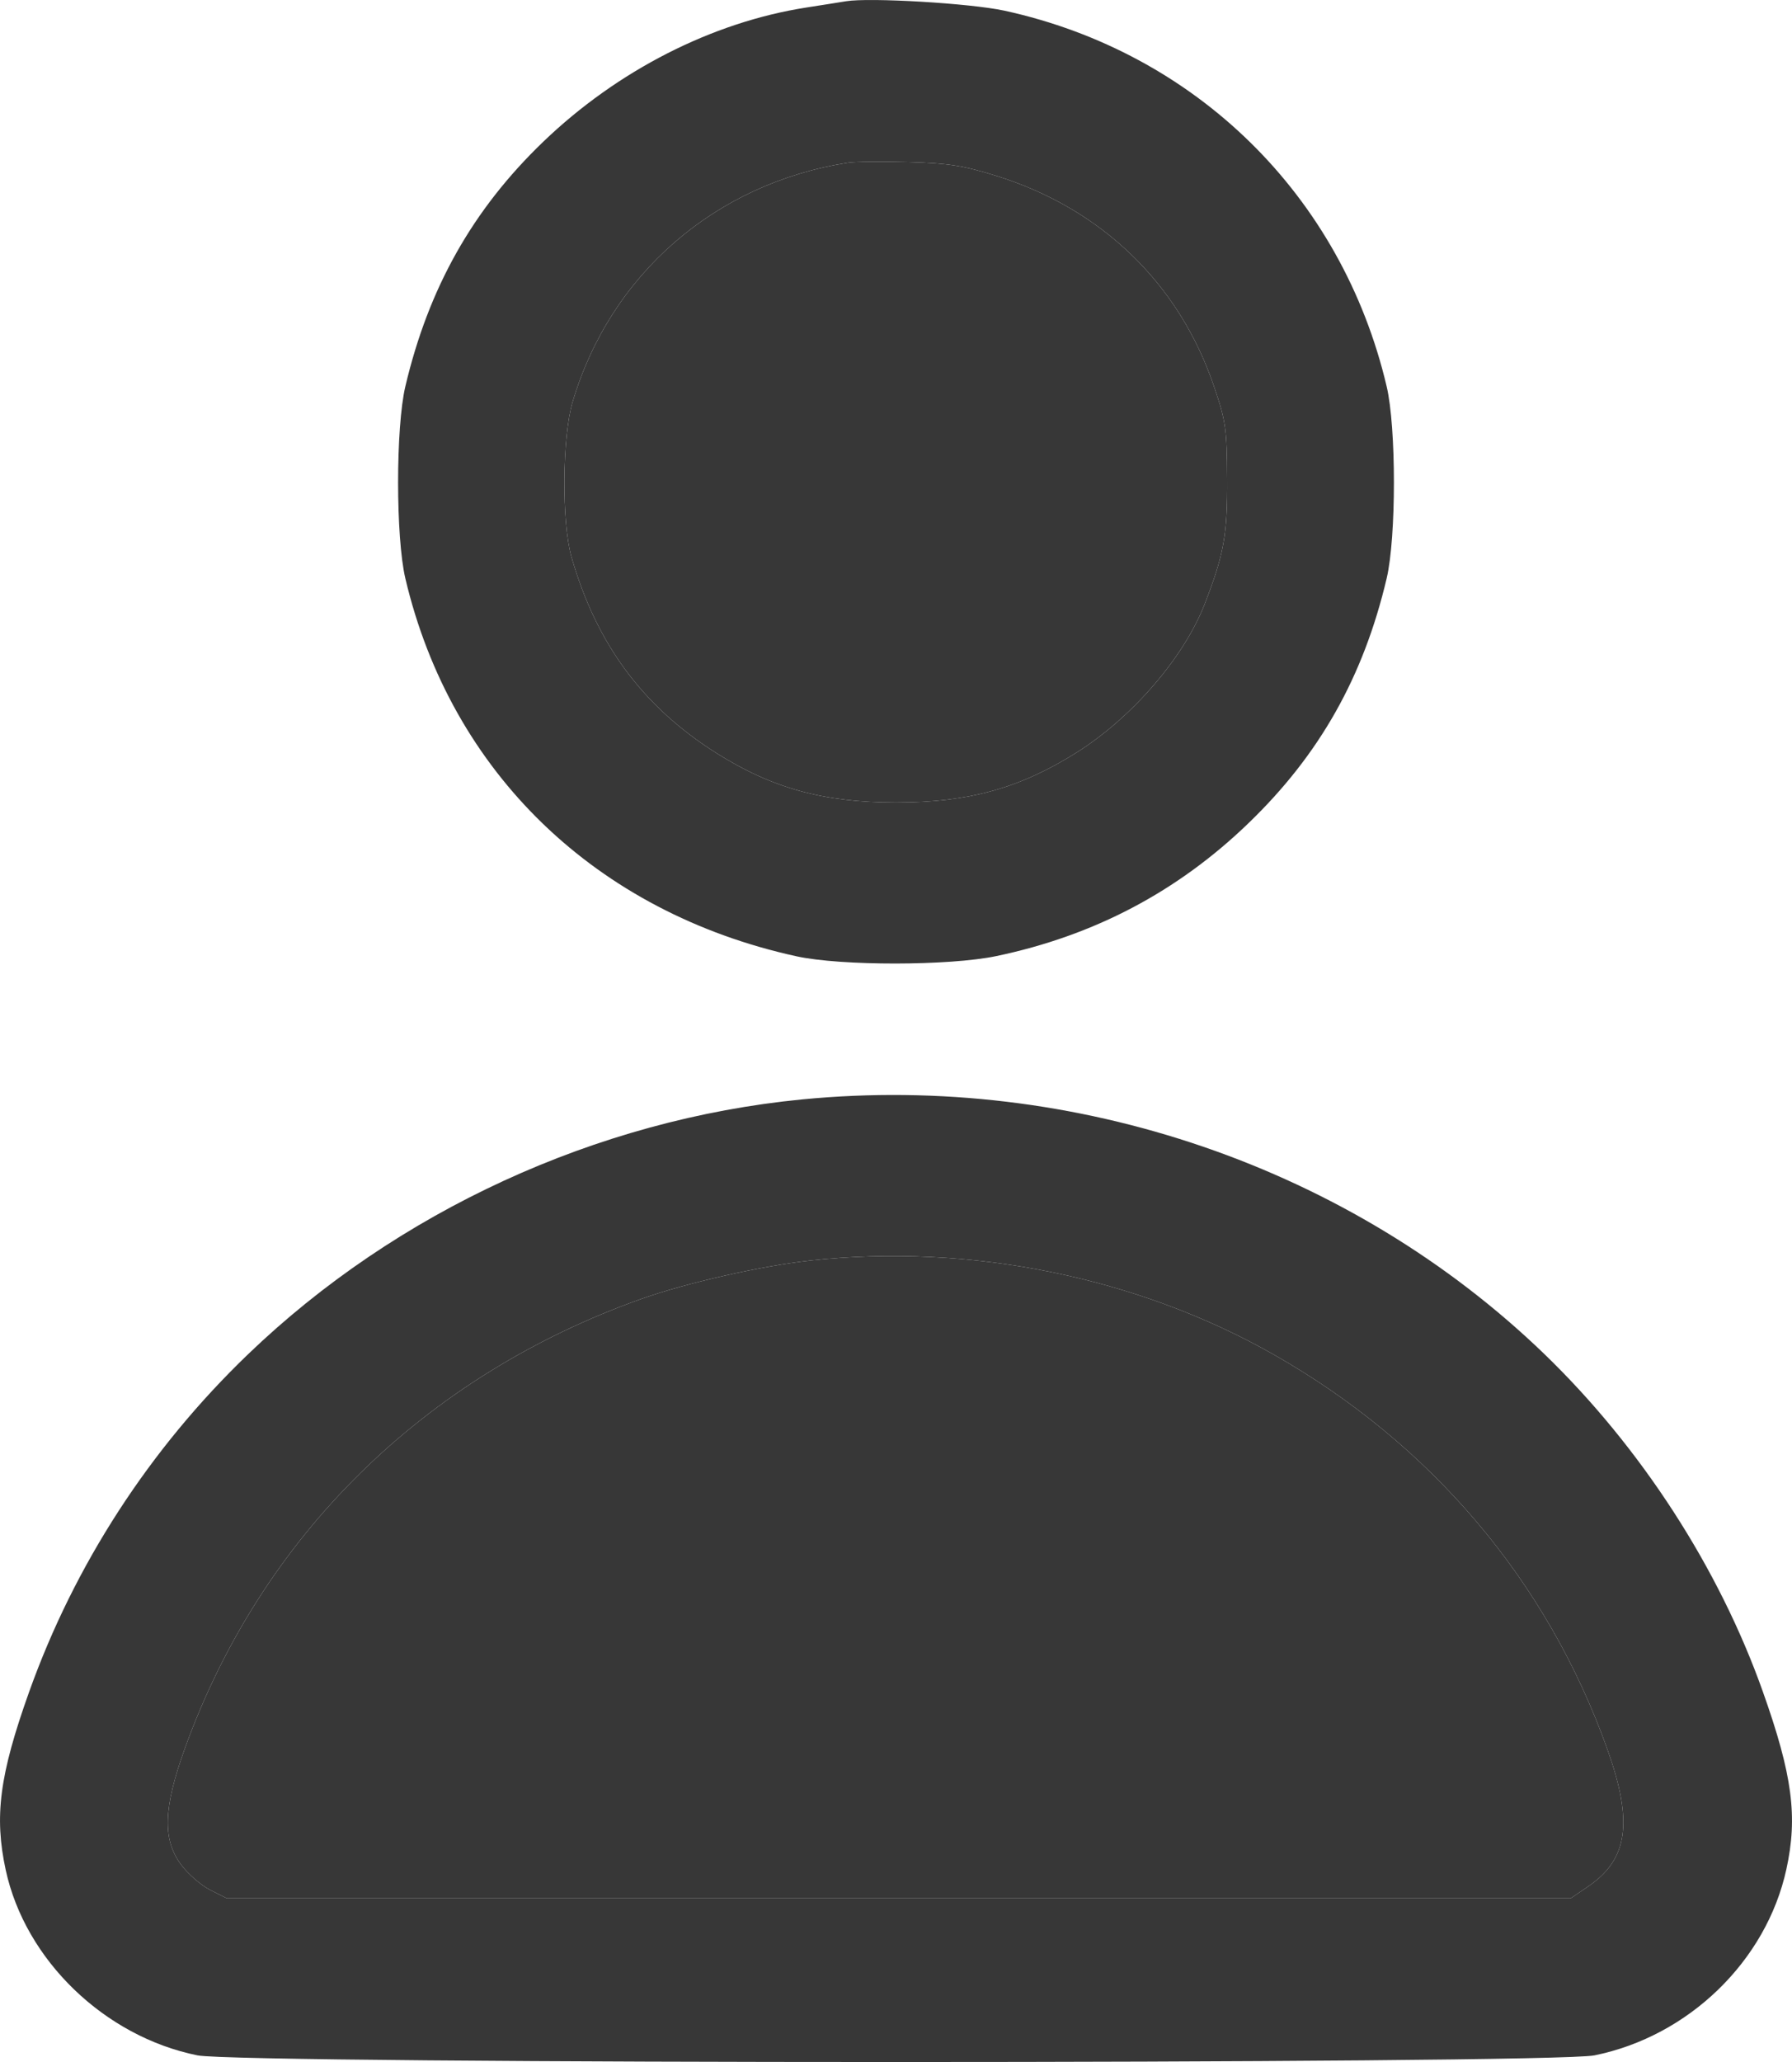 <svg width="20" height="23" viewBox="0 0 20 23" fill="none" xmlns="http://www.w3.org/2000/svg">
<path fill-rule="evenodd" clip-rule="evenodd" d="M9.441 0.014C9.377 0.025 9.178 0.056 8.999 0.084C7.946 0.248 6.89 0.787 6.063 1.581C5.275 2.338 4.783 3.212 4.524 4.31C4.416 4.767 4.416 5.994 4.524 6.452C5.034 8.617 6.651 10.177 8.89 10.667C9.387 10.775 10.591 10.774 11.117 10.665C12.209 10.437 13.143 9.946 13.936 9.18C14.729 8.415 15.217 7.549 15.476 6.452C15.584 5.994 15.584 4.767 15.476 4.31C14.975 2.182 13.349 0.586 11.21 0.119C10.832 0.037 9.707 -0.03 9.441 0.014ZM9.465 1.815C7.982 2.046 6.813 3.06 6.391 4.482C6.274 4.874 6.267 5.824 6.378 6.212C6.654 7.177 7.171 7.878 7.989 8.396C8.615 8.792 9.191 8.951 10 8.951C10.811 8.951 11.383 8.792 12.017 8.393C12.636 8.003 13.214 7.332 13.445 6.738C13.66 6.183 13.7 5.964 13.696 5.336C13.693 4.781 13.68 4.692 13.546 4.301C13.156 3.159 12.29 2.325 11.118 1.961C10.751 1.847 10.582 1.82 10.139 1.808C9.845 1.8 9.541 1.803 9.465 1.815ZM8.953 12.263C6.659 12.486 4.426 13.513 2.766 15.108C1.67 16.161 0.832 17.453 0.325 18.872C-0.006 19.799 -0.066 20.26 0.064 20.859C0.282 21.863 1.166 22.716 2.204 22.926C2.694 23.025 17.307 23.025 17.795 22.926C18.847 22.713 19.713 21.874 19.937 20.851C20.066 20.263 20.005 19.799 19.675 18.87C19.186 17.491 18.314 16.145 17.239 15.106C15.079 13.021 12.005 11.966 8.953 12.263ZM9.046 14.06C8.497 14.12 7.664 14.309 7.161 14.487C4.729 15.352 2.912 17.142 2.06 19.511C1.824 20.169 1.813 20.514 2.018 20.795C2.095 20.9 2.242 21.028 2.344 21.08L2.53 21.174H10.031H17.531L17.729 21.039C18.171 20.737 18.228 20.321 17.939 19.511C17.269 17.637 15.977 16.109 14.214 15.108C12.694 14.245 10.823 13.866 9.046 14.06Z" fill="#373737"/>
<path d="M9.046 14.06C8.497 14.12 7.664 14.309 7.161 14.487C4.729 15.352 2.912 17.142 2.06 19.511C1.824 20.169 1.813 20.514 2.018 20.795C2.095 20.9 2.242 21.028 2.344 21.08L2.53 21.174H10.031H17.531L17.729 21.039C18.171 20.737 18.228 20.321 17.939 19.511C17.269 17.637 15.977 16.109 14.214 15.108C12.694 14.245 10.823 13.866 9.046 14.06Z" fill="#373737"/>
<path d="M9.465 1.815C7.982 2.046 6.813 3.06 6.391 4.482C6.274 4.874 6.267 5.824 6.378 6.212C6.654 7.177 7.171 7.878 7.989 8.396C8.615 8.792 9.191 8.951 10 8.951C10.811 8.951 11.383 8.792 12.017 8.393C12.636 8.003 13.214 7.332 13.445 6.738C13.66 6.183 13.7 5.964 13.696 5.336C13.693 4.781 13.68 4.692 13.546 4.301C13.156 3.159 12.29 2.325 11.118 1.961C10.751 1.847 10.582 1.82 10.139 1.808C9.845 1.8 9.541 1.803 9.465 1.815Z" fill="#373737"/>
</svg>
